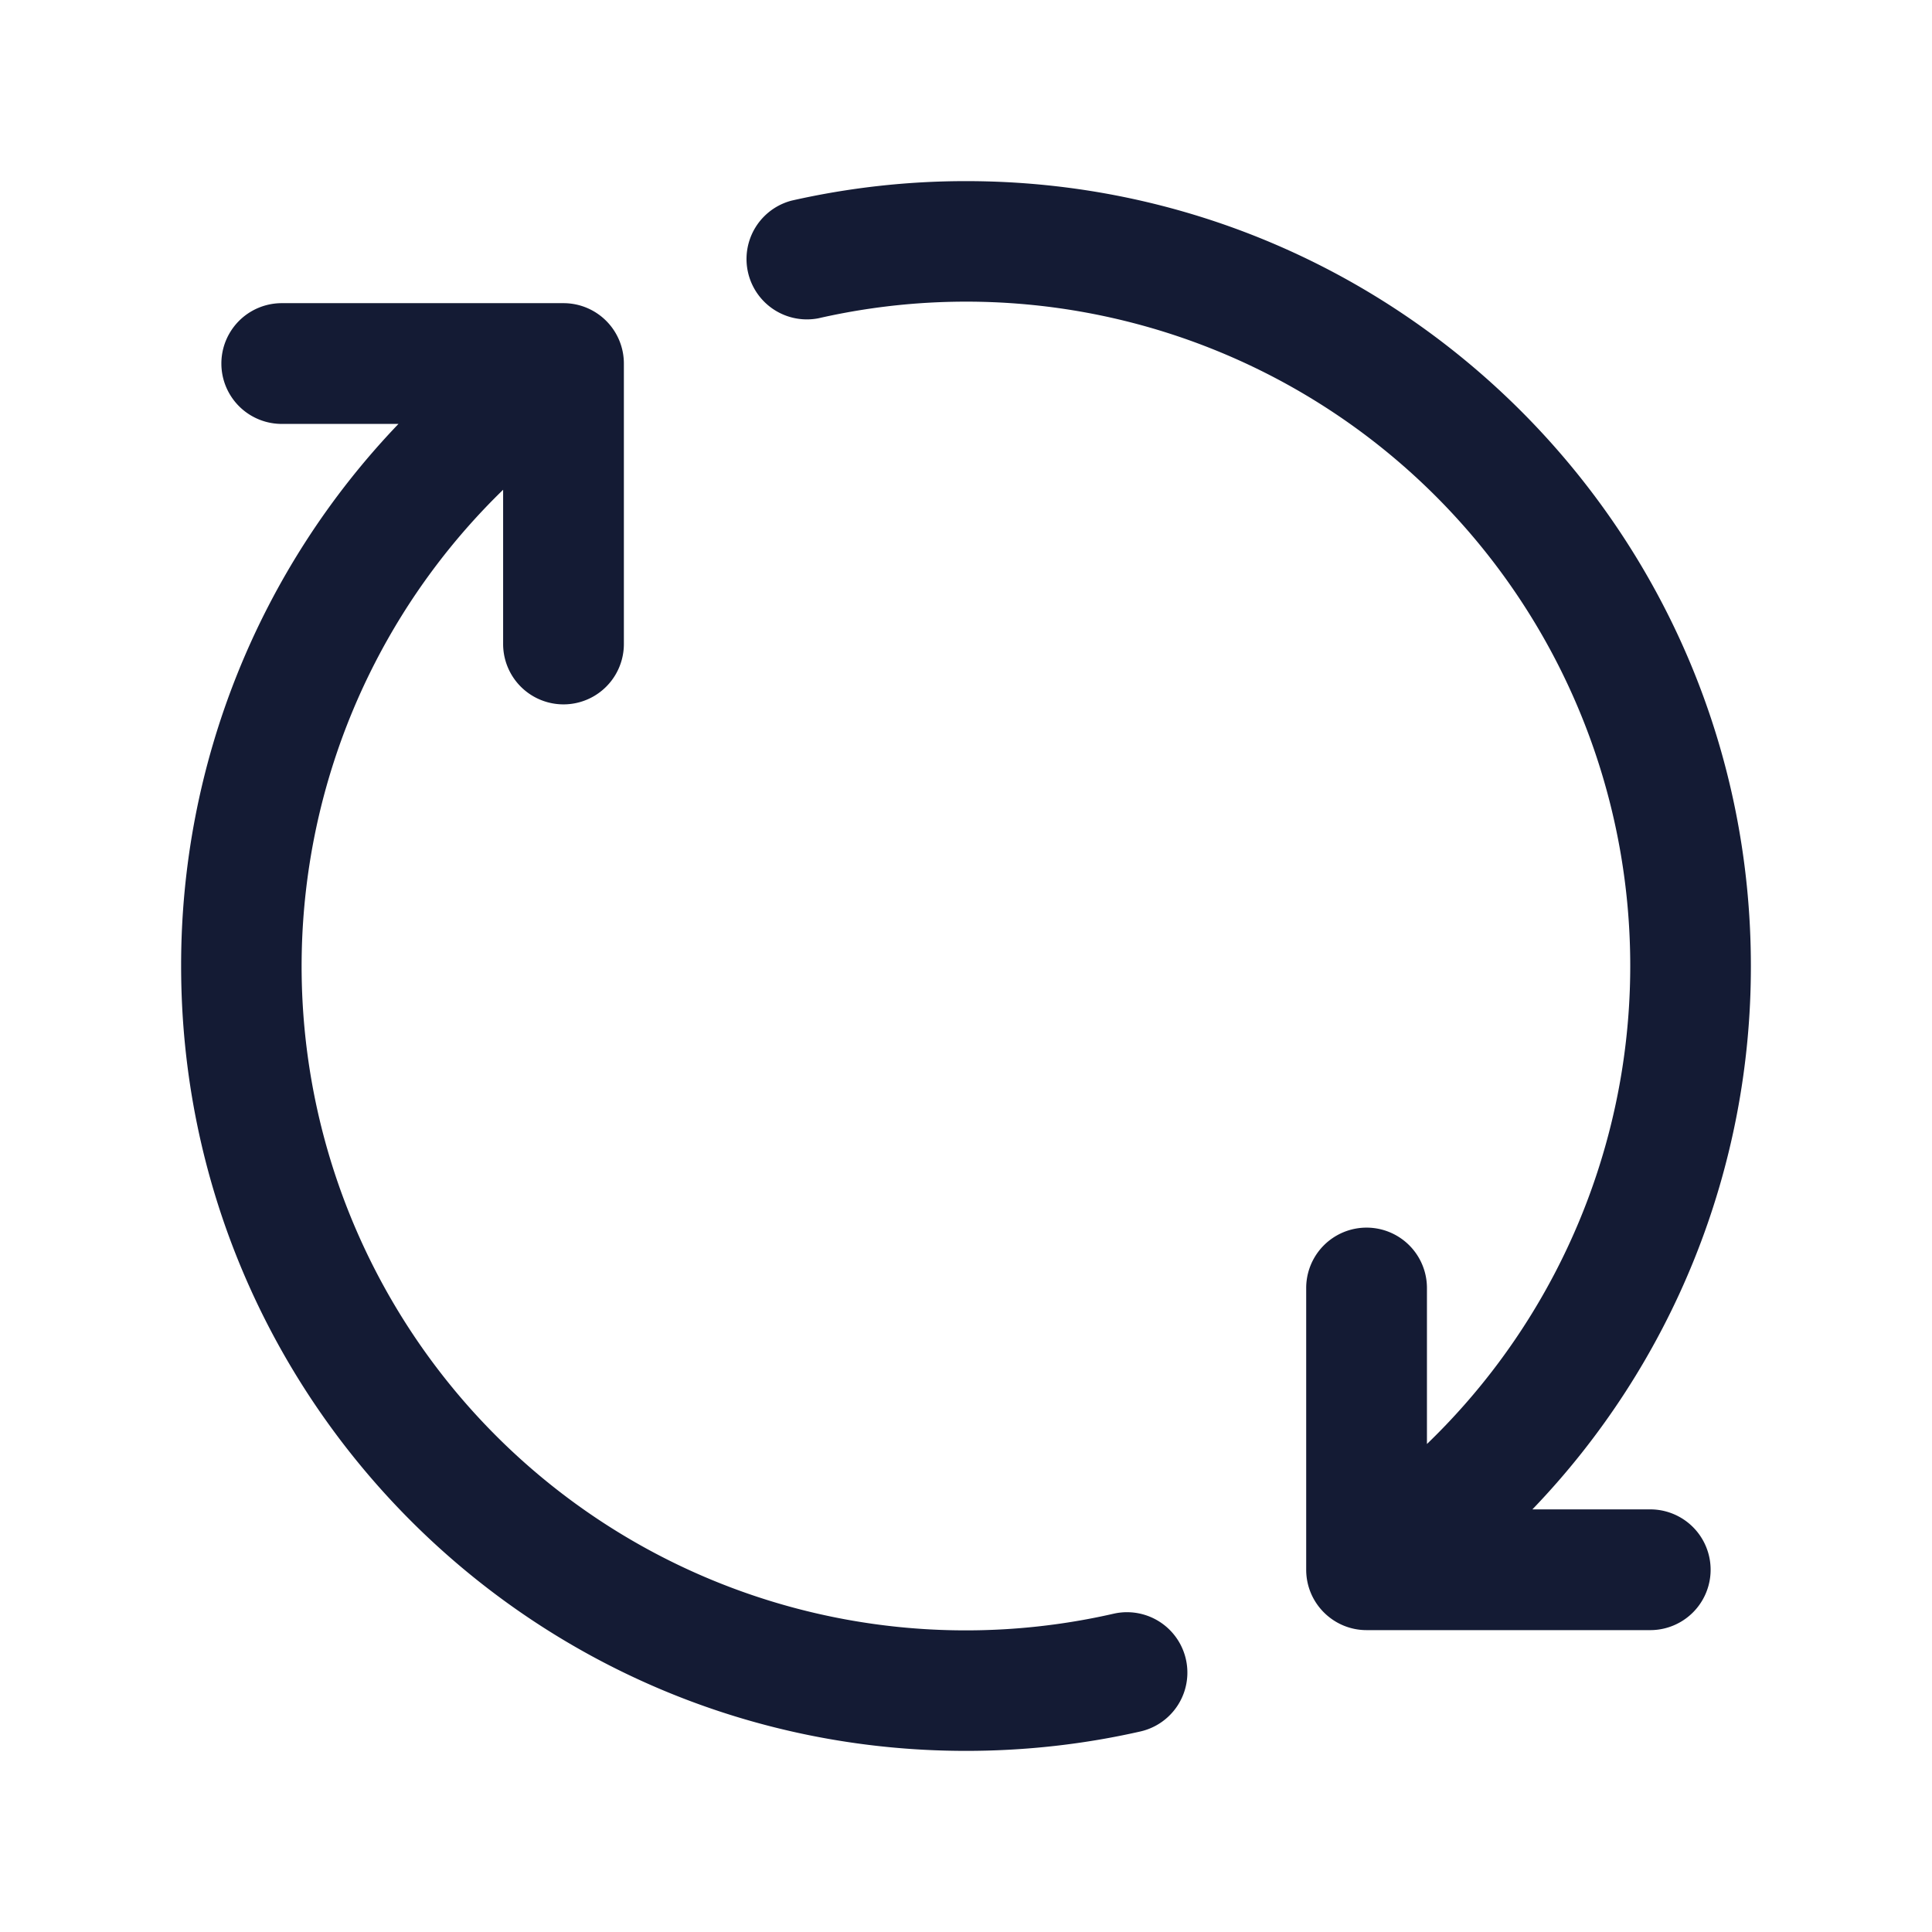 <svg xmlns="http://www.w3.org/2000/svg" width="24" height="24" fill="none"><path fill="#141B34" fill-rule="evenodd" d="M10.166 3.954a8.25 8.25 0 0 1 7.56 13.984V16a.75.75 0 0 0-1.5 0v3.5c0 .414.337.75.75.75H20.5a.75.75 0 0 0 0-1.5h-1.464A9.72 9.72 0 0 0 21.75 12c0-5.385-4.365-9.75-9.75-9.75a9.8 9.8 0 0 0-2.166.242.75.75 0 0 0 .332 1.462M3.5 3.766a.75.75 0 0 0 0 1.5h1.45A9.72 9.72 0 0 0 2.25 12c0 5.385 4.365 9.75 9.75 9.75.744 0 1.469-.083 2.166-.241a.75.75 0 0 0-.332-1.463A8.25 8.25 0 0 1 6.25 6.084V8a.75.75 0 0 0 1.5 0V4.516a.75.75 0 0 0-.75-.75z" clip-rule="evenodd"/></svg>